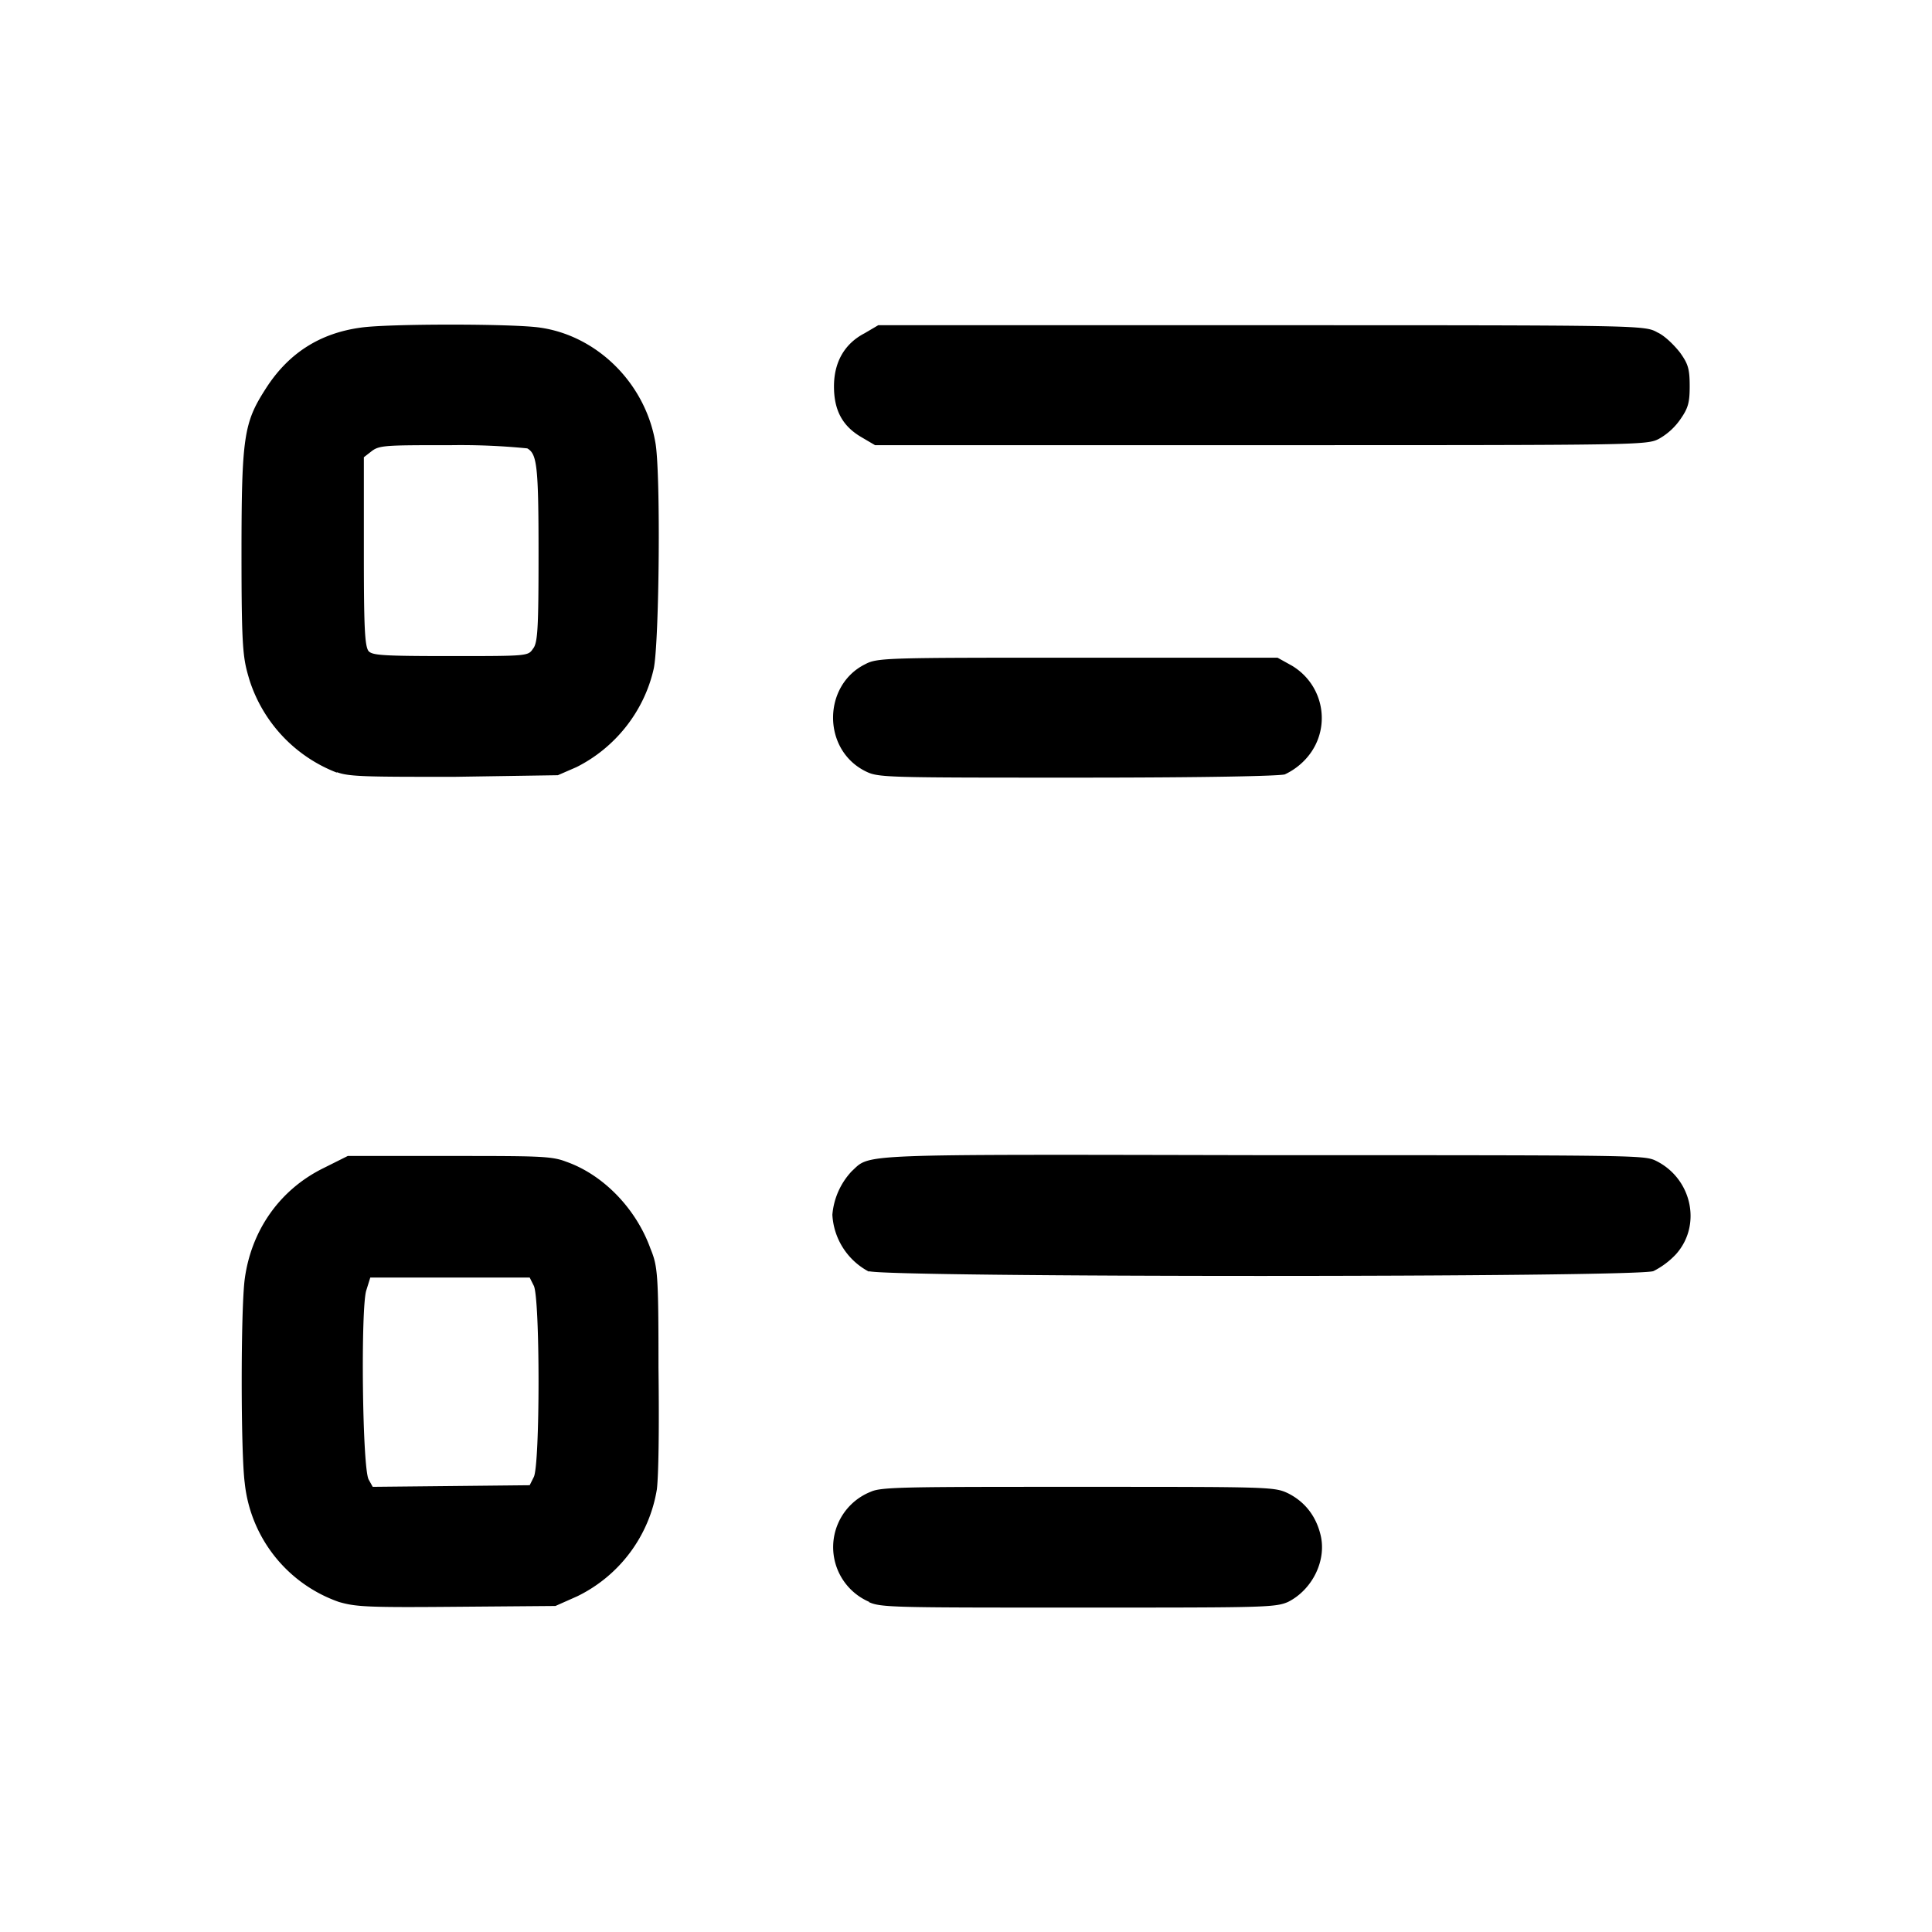<svg xmlns="http://www.w3.org/2000/svg" width="24" height="24" fill="currentColor" viewBox="0 0 24 24">
  <path d="M0 0h24v24H0z" fill="none"/>
  <path d="M4.19 9.6A1.83 1.83 0 0 1 3.1 8.45C3.02 8.18 3 8.1 3 6.88c0-1.46.03-1.63.3-2.05.28-.44.67-.69 1.18-.76.34-.05 1.9-.05 2.23 0 .7.1 1.3.68 1.43 1.42.07.35.05 2.51-.02 2.82-.12.53-.48.98-.96 1.22l-.23.1-1.29.02c-1.08 0-1.31 0-1.46-.06Zm2.43-1.54c.06-.07.07-.25.07-1.19 0-1.09-.02-1.23-.14-1.3a8.35 8.35 0 0 0-.94-.04c-.83 0-.9 0-1 .08l-.09.07v1.17c0 .93.01 1.18.06 1.24.05.05.17.06 1.02.06.95 0 .96 0 1.02-.09zm4.08-2.63c-.24-.14-.34-.34-.34-.63 0-.3.13-.53.38-.66l.17-.1h4.76c4.75 0 4.76 0 4.92.09.09.04.21.16.28.25.1.14.12.2.12.42 0 .2-.02.27-.11.4a.8.8 0 0 1-.27.25c-.15.08-.22.08-4.95.08h-4.79zm.05 4.15c-.54-.27-.53-1.07 0-1.33.15-.08.28-.08 2.64-.08h2.48l.18.1c.43.26.5.85.13 1.2a.83.83 0 0 1-.22.15c-.08.02-.94.04-2.58.04-2.4 0-2.47 0-2.63-.08zm.05 6.22a.85.85 0 0 1-.46-.71.9.9 0 0 1 .24-.54c.24-.22-.01-.21 5.1-.2 4.49 0 4.72 0 4.87.06.46.21.6.8.27 1.17a1 1 0 0 1-.28.21c-.19.08-9.57.08-9.75 0zm0 4.1a.74.74 0 0 1 .02-1.37c.13-.06.47-.06 2.58-.06 2.38 0 2.43 0 2.6.08.2.1.34.27.4.5.09.33-.1.7-.4.85-.16.07-.31.07-2.61.07-2.29 0-2.45 0-2.6-.07zm-6.59 0a1.76 1.76 0 0 1-1.17-1.48c-.05-.38-.05-2.15 0-2.53.08-.6.43-1.11.98-1.38l.3-.15h1.25c1.11 0 1.28 0 1.46.07.46.16.87.58 1.05 1.08.09.22.1.31.1 1.48.01.8 0 1.34-.02 1.51a1.8 1.8 0 0 1-.99 1.33l-.27.12-1.23.01c-1.12.01-1.25 0-1.46-.06zm2.42-1.55c.08-.14.08-2.24 0-2.38l-.05-.1H4.6l-.05.16c-.07.22-.05 2.21.03 2.35l.05.09.98-.01.97-.01z"/>
</svg>